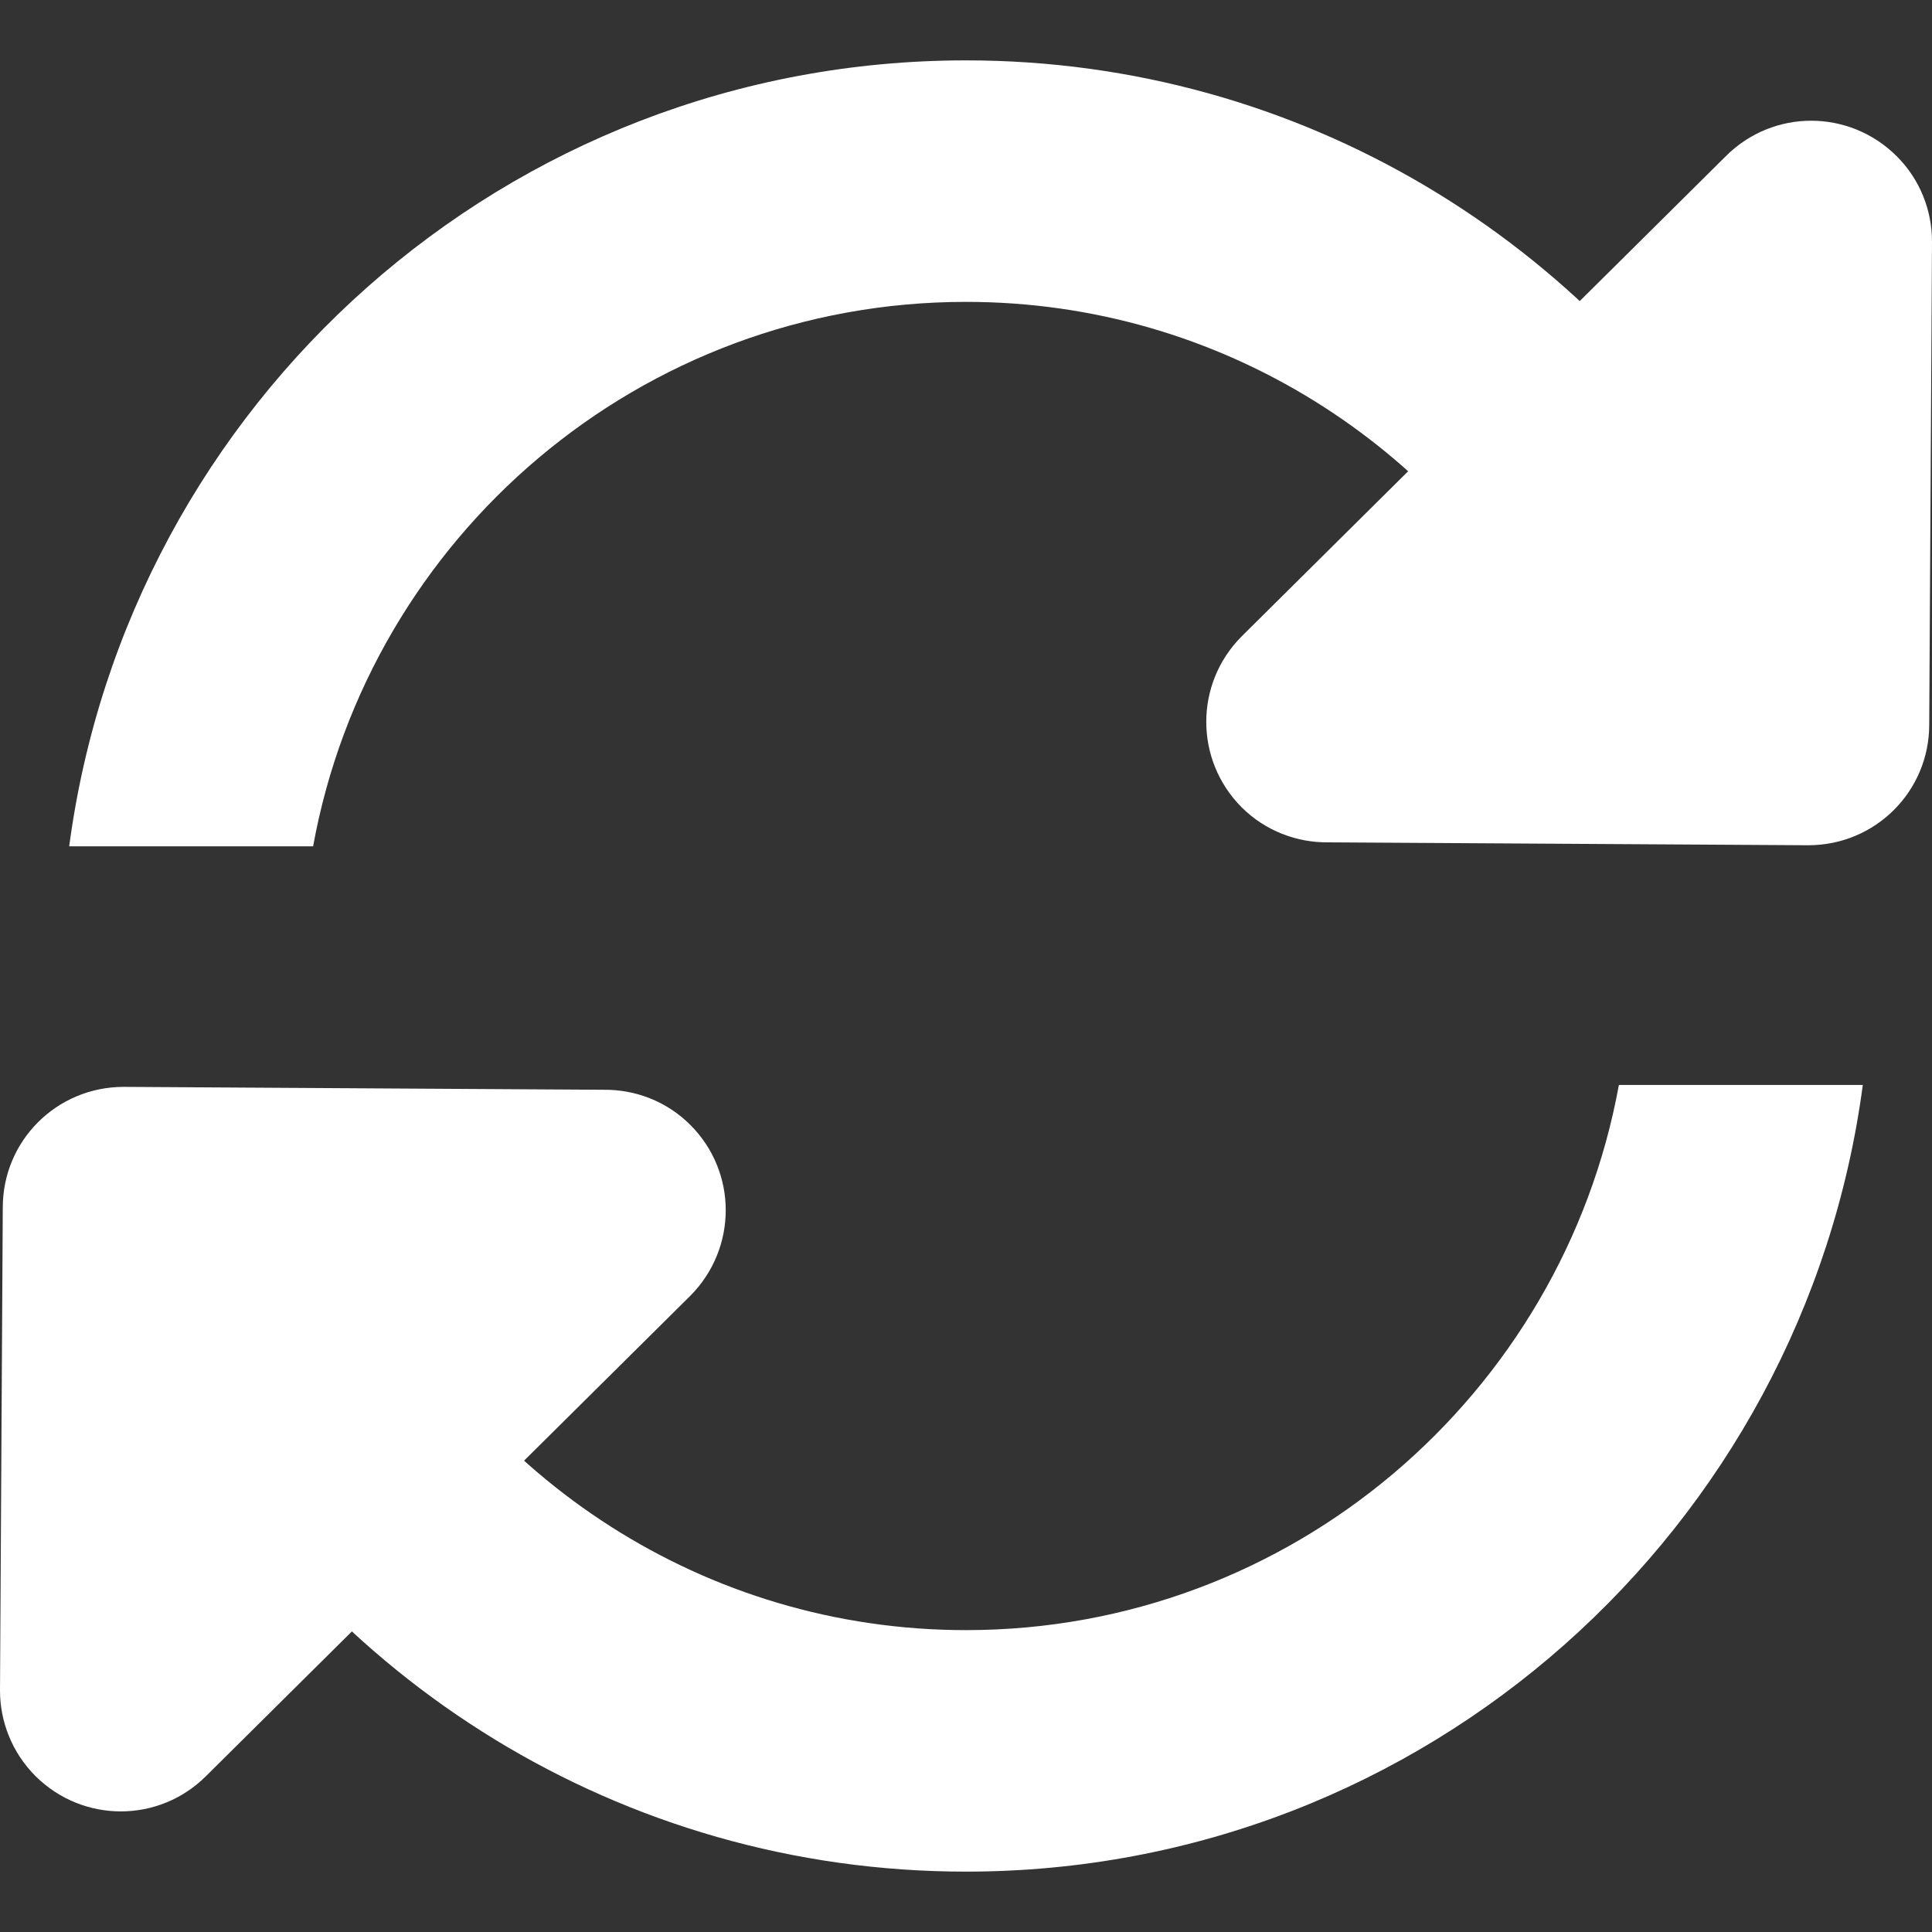 <?xml version="1.0" encoding="utf-8"?>
<!-- Generator: Adobe Illustrator 15.0.0, SVG Export Plug-In  -->
<!DOCTYPE svg PUBLIC "-//W3C//DTD SVG 1.1//EN" "http://www.w3.org/Graphics/SVG/1.1/DTD/svg11.dtd">
<svg version="1.1"
	 xmlns="http://www.w3.org/2000/svg" xmlns:xlink="http://www.w3.org/1999/xlink" xmlns:a="http://ns.adobe.com/AdobeSVGViewerExtensions/3.0/"
	 x="0px" y="0px" width="16px" height="16px" viewBox="0 -0.5 16 16" enable-background="new 0 -0.5 16 16" xml:space="preserve">
<rect x="0" y="-0.5" width="16" height="16" fill="#333333" stroke="none"/>
<defs>
</defs>
<path fill="#FFFFFF" d="M8,2c2.113,0,3.948,1.199,4.869,2.951l1.625-1.19C13.199,1.516,10.777,0,8,0
	C4.195,0,1.061,2.837,0.573,6.509h2.02C3.059,3.943,5.305,2,8,2"/>
<path fill="#FFFFFF" d="M13.407,8.485C12.939,11.049,10.695,13,8,13c-2.166,0-4.038-1.261-4.934-3.085L1.389,11.04
	C2.652,13.397,5.139,15,8,15c3.805,0,6.939-2.843,7.427-6.515H13.407z"/>
<path fill="#FFFFFF" d="M5,8.525L1.023,8.501c-0.555,0.001-1,0.447-1,0.999L0,13.501c0,0.254,0.098,0.511,0.293,0.707
	c0.393,0.391,1.023,0.391,1.414,0l4.01-3.977c0.391-0.394,0.391-1.024,0-1.415C5.52,8.619,5.259,8.522,5,8.525"/>
<path fill="#FFFFFF" d="M11,6.476L14.977,6.5c0.555-0.001,1-0.447,1-0.999L16,1.5c0-0.256-0.098-0.513-0.293-0.707
	c-0.393-0.391-1.023-0.391-1.414,0l-4.01,3.977c-0.391,0.392-0.391,1.024,0,1.416C10.48,6.382,10.741,6.479,11,6.476"/>
</svg>
